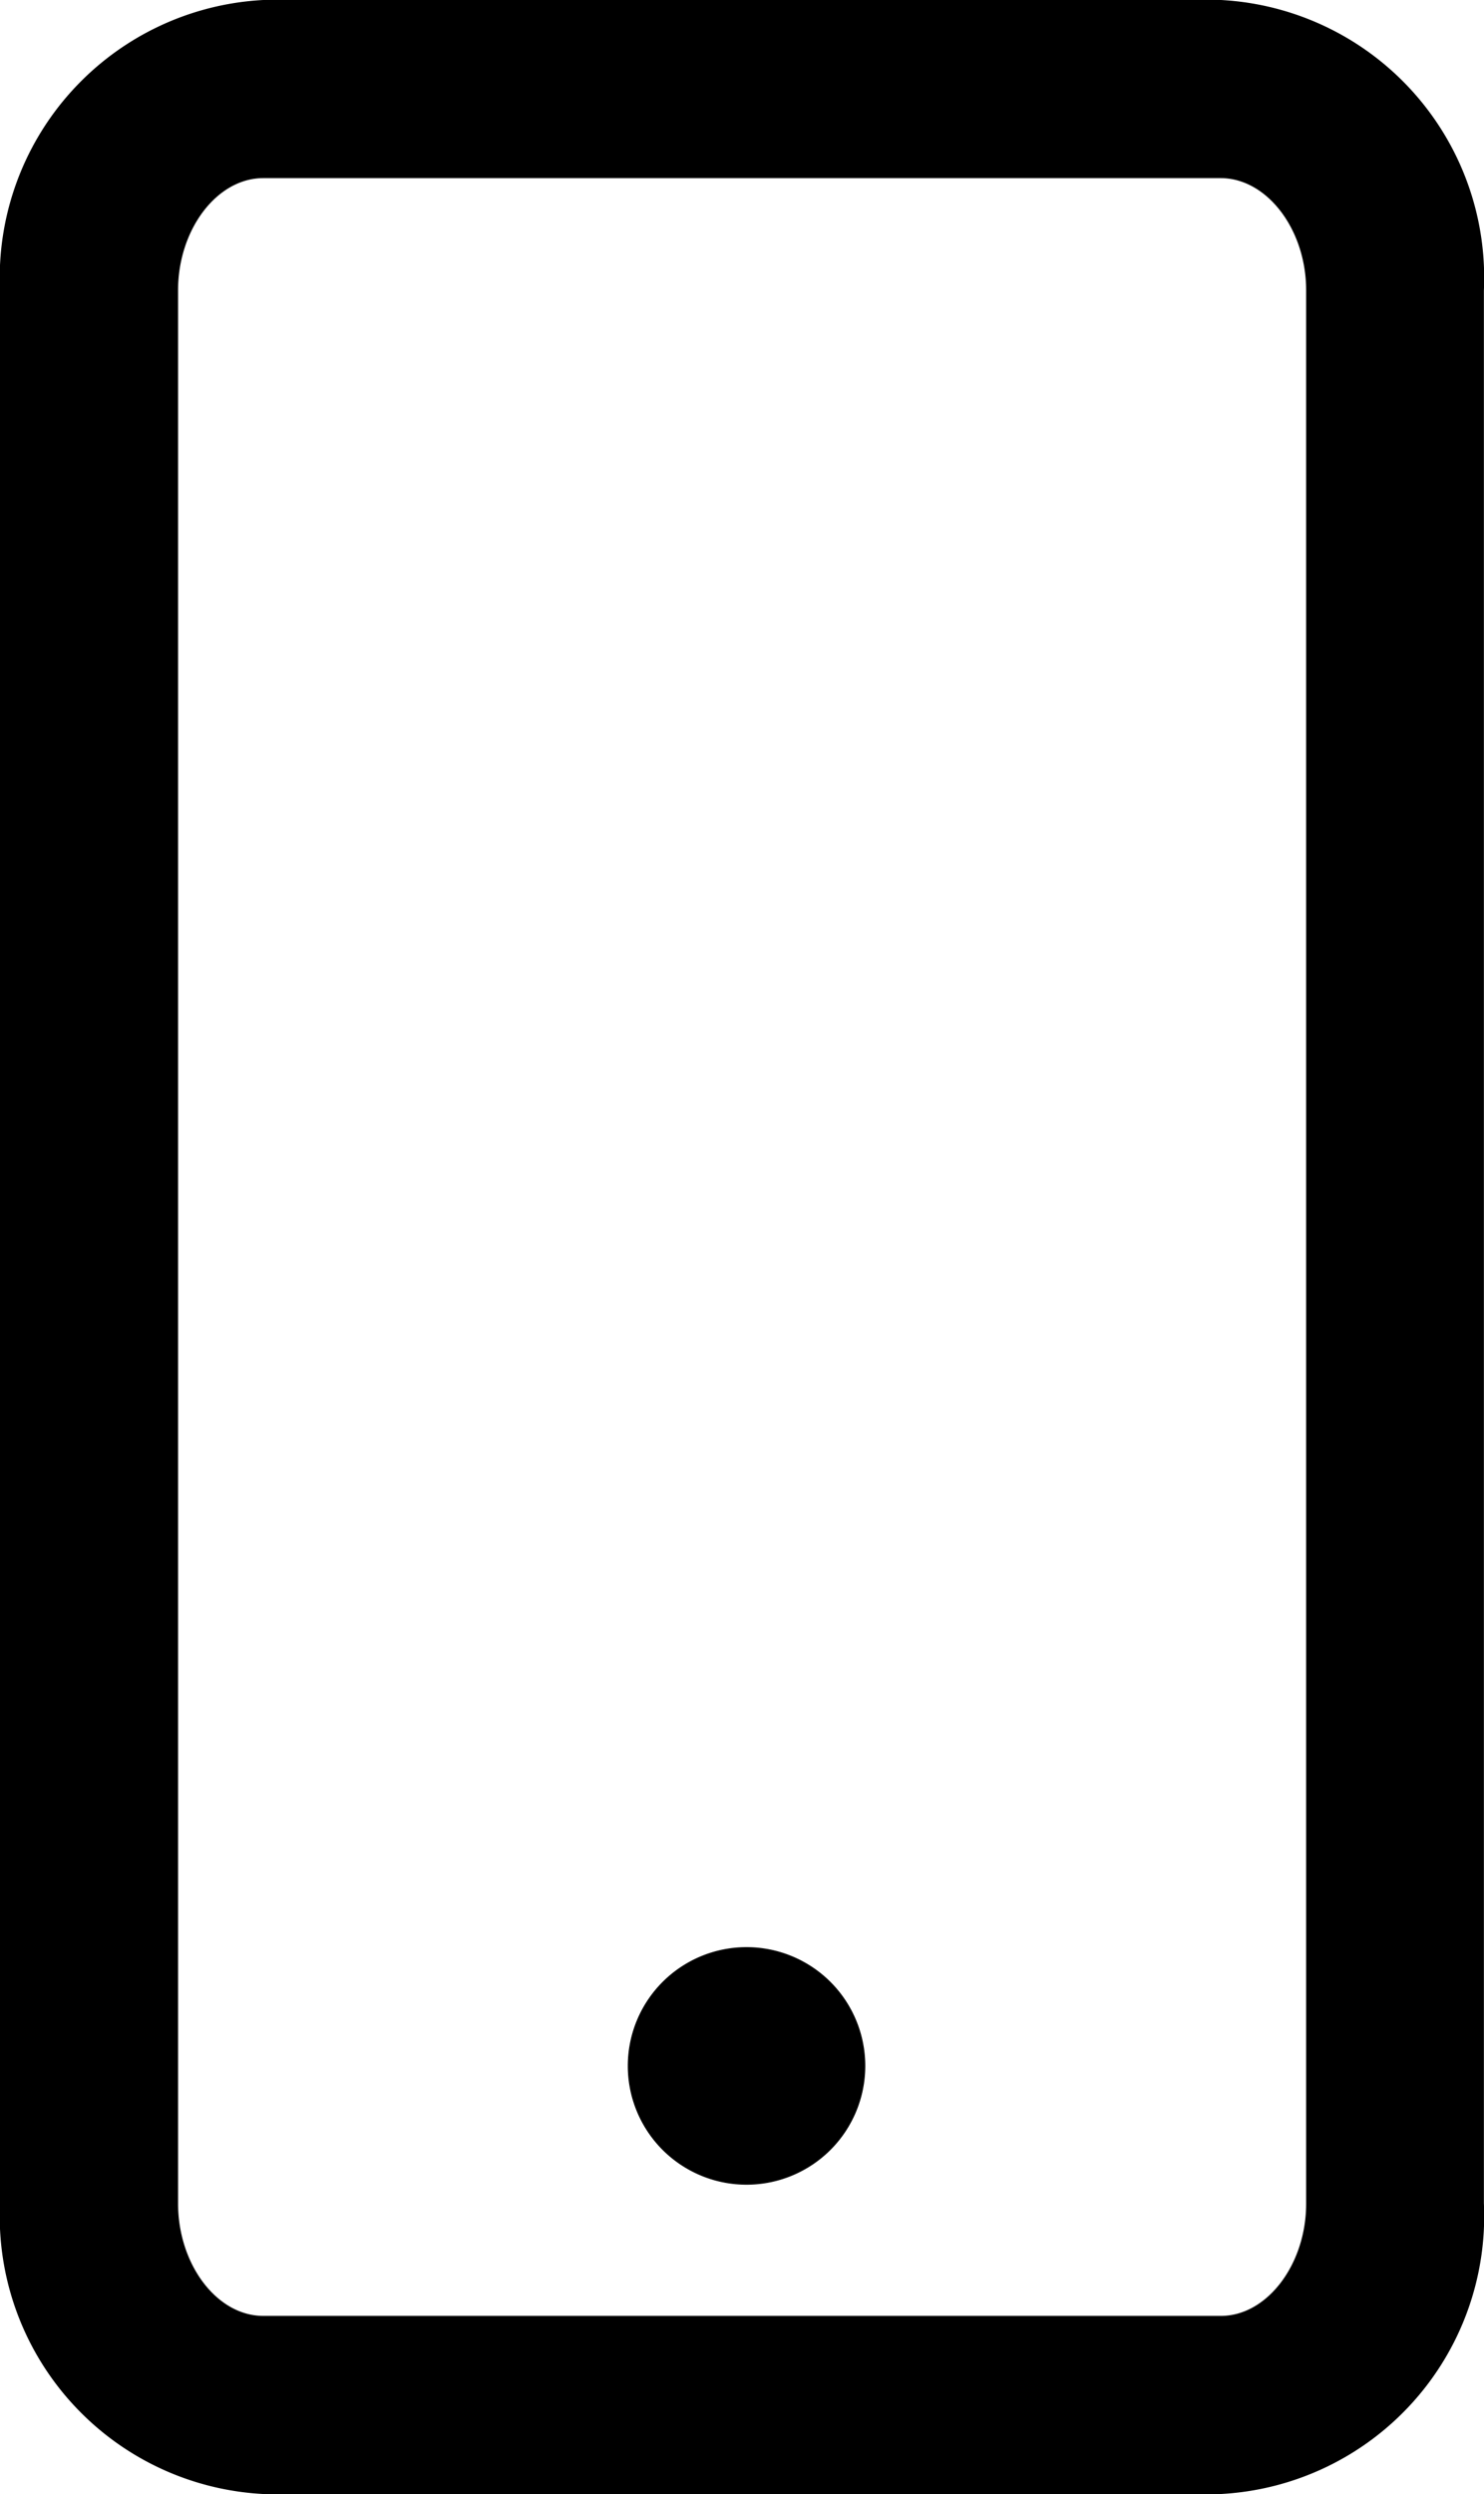 <svg id="Group_3482" data-name="Group 3482" xmlns="http://www.w3.org/2000/svg" viewBox="0 0 14.235 23.915">
  <path id="Path_1440" data-name="Path 1440" class="cls-1" d="M11.71,23.915H2.525A2.668,2.668,0,0,1,0,21.131V2.784A2.668,2.668,0,0,1,2.525,0h9.187a2.668,2.668,0,0,1,2.522,2.784V21.128A2.669,2.669,0,0,1,11.71,23.915ZM2.525,1.708c-.444,0-.817.493-.817,1.076V21.128c0,.586.373,1.079.817,1.079h9.187c.441,0,.817-.493.817-1.076V2.784c0-.584-.376-1.076-.82-1.076Z"/>
  <path id="Path_1441" data-name="Path 1441" class="cls-1" d="M22.289,65.58a1.139,1.139,0,1,0,1.139,1.139,1.139,1.139,0,0,0-1.139-1.139Z" transform="translate(-15.128 -46.909)"/>
</svg>
